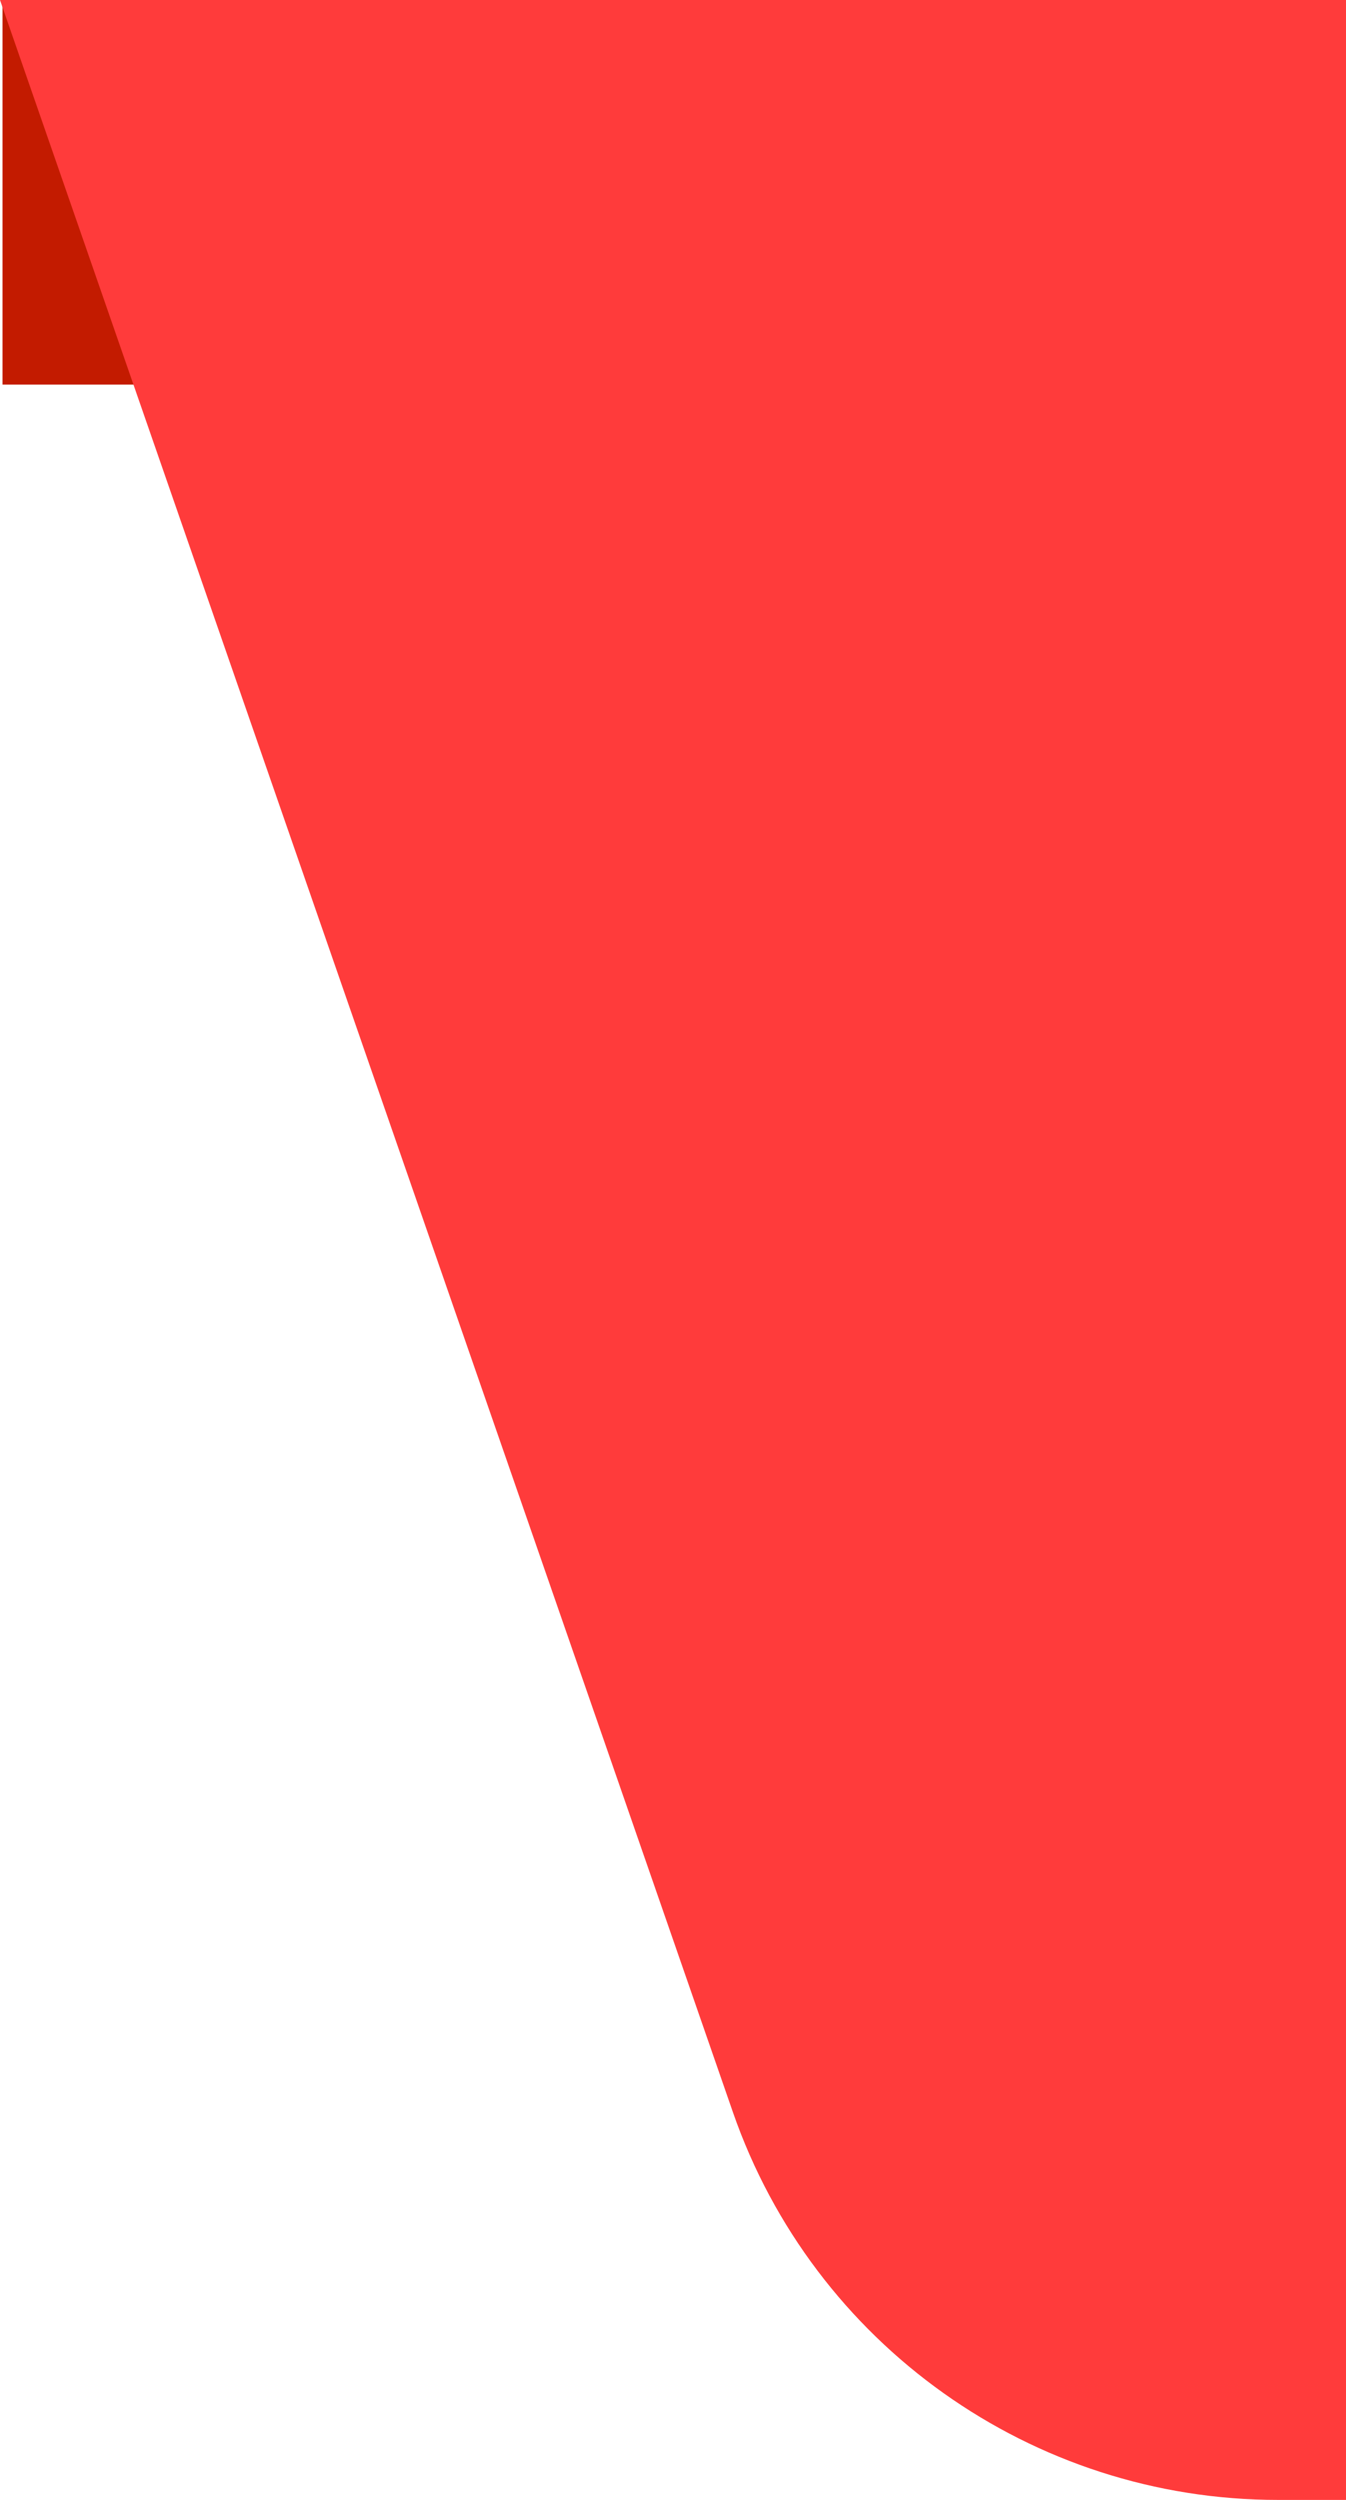 <?xml version="1.0" encoding="UTF-8"?>
<svg width="14px" height="26px" viewBox="0 0 14 26" version="1.1" xmlns="http://www.w3.org/2000/svg" xmlns:xlink="http://www.w3.org/1999/xlink">
    <title>编组 6</title>
    <g id="页面-1" stroke="none" stroke-width="1" fill="none" fill-rule="evenodd">
        <g id="标签分类" transform="translate(-368, -2364)">
            <g id="编组-6" transform="translate(368, 2364)">
                <polygon id="矩形" fill="#C31B00" points="0.026 0 2.026 0 2.026 4 0.026 4"></polygon>
                <path d="M14,0 L14,26 L13.292,26 C10.736,26 8.461,24.381 7.623,21.967 L0,0 L14,0 Z" id="形状结合" fill="#FF3B3B"></path>
            </g>
        </g>
    </g>
</svg>